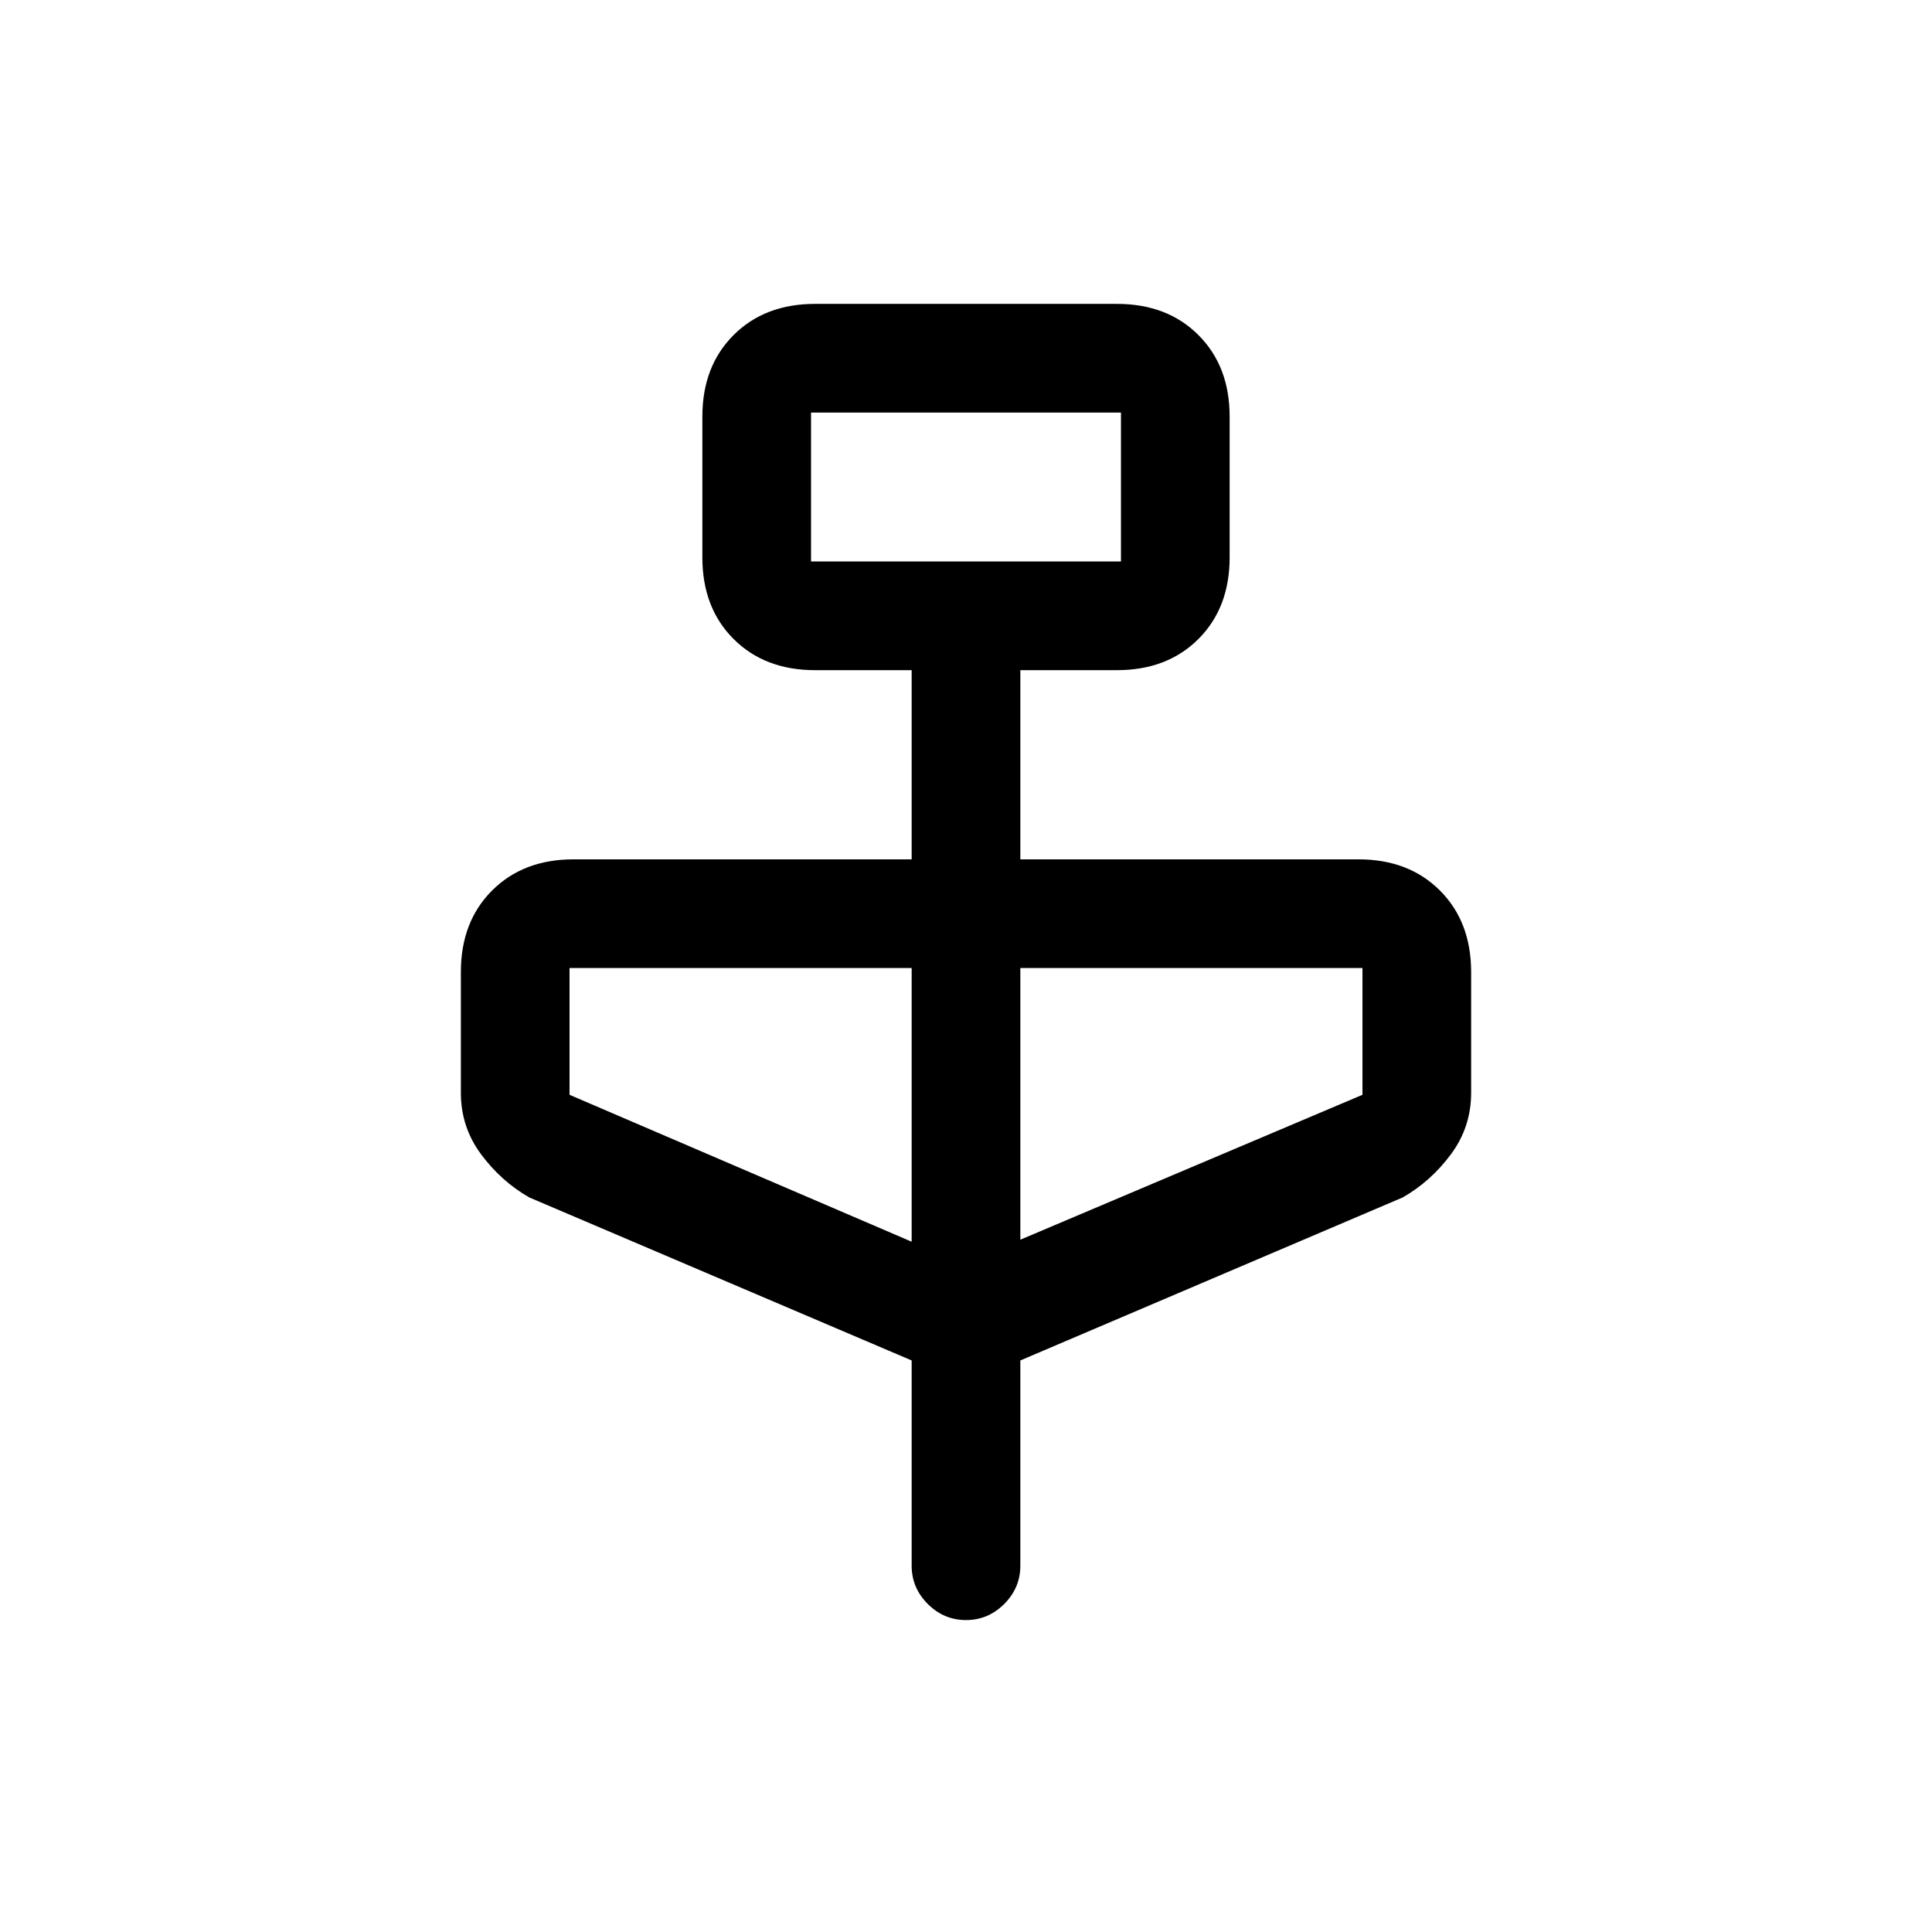 <svg xmlns="http://www.w3.org/2000/svg" height="24" viewBox="0 -960 960 960" width="24"><path d="m453-284-190-81q-14-8-24-21.5T229-417v-60q0-25 15.5-40.5T285-533h168v-94h-48q-25 0-40.5-15.5T349-683v-70q0-25 15.5-40.5T405-809h150q25 0 40.5 15.5T611-753v70q0 25-15.5 40.5T555-627h-48v94h168q25 0 40.5 15.5T731-477v60q0 17-10 30.5T697-365l-190 81v102q0 11-8 19t-19 8q-11 0-19-8t-8-19v-102Zm-50-397h154v-74H403v74Zm50 338v-136H283v63l170 73Zm54-1 170-72v-63H507v135ZM403-681v-74 74Z"/></svg>
